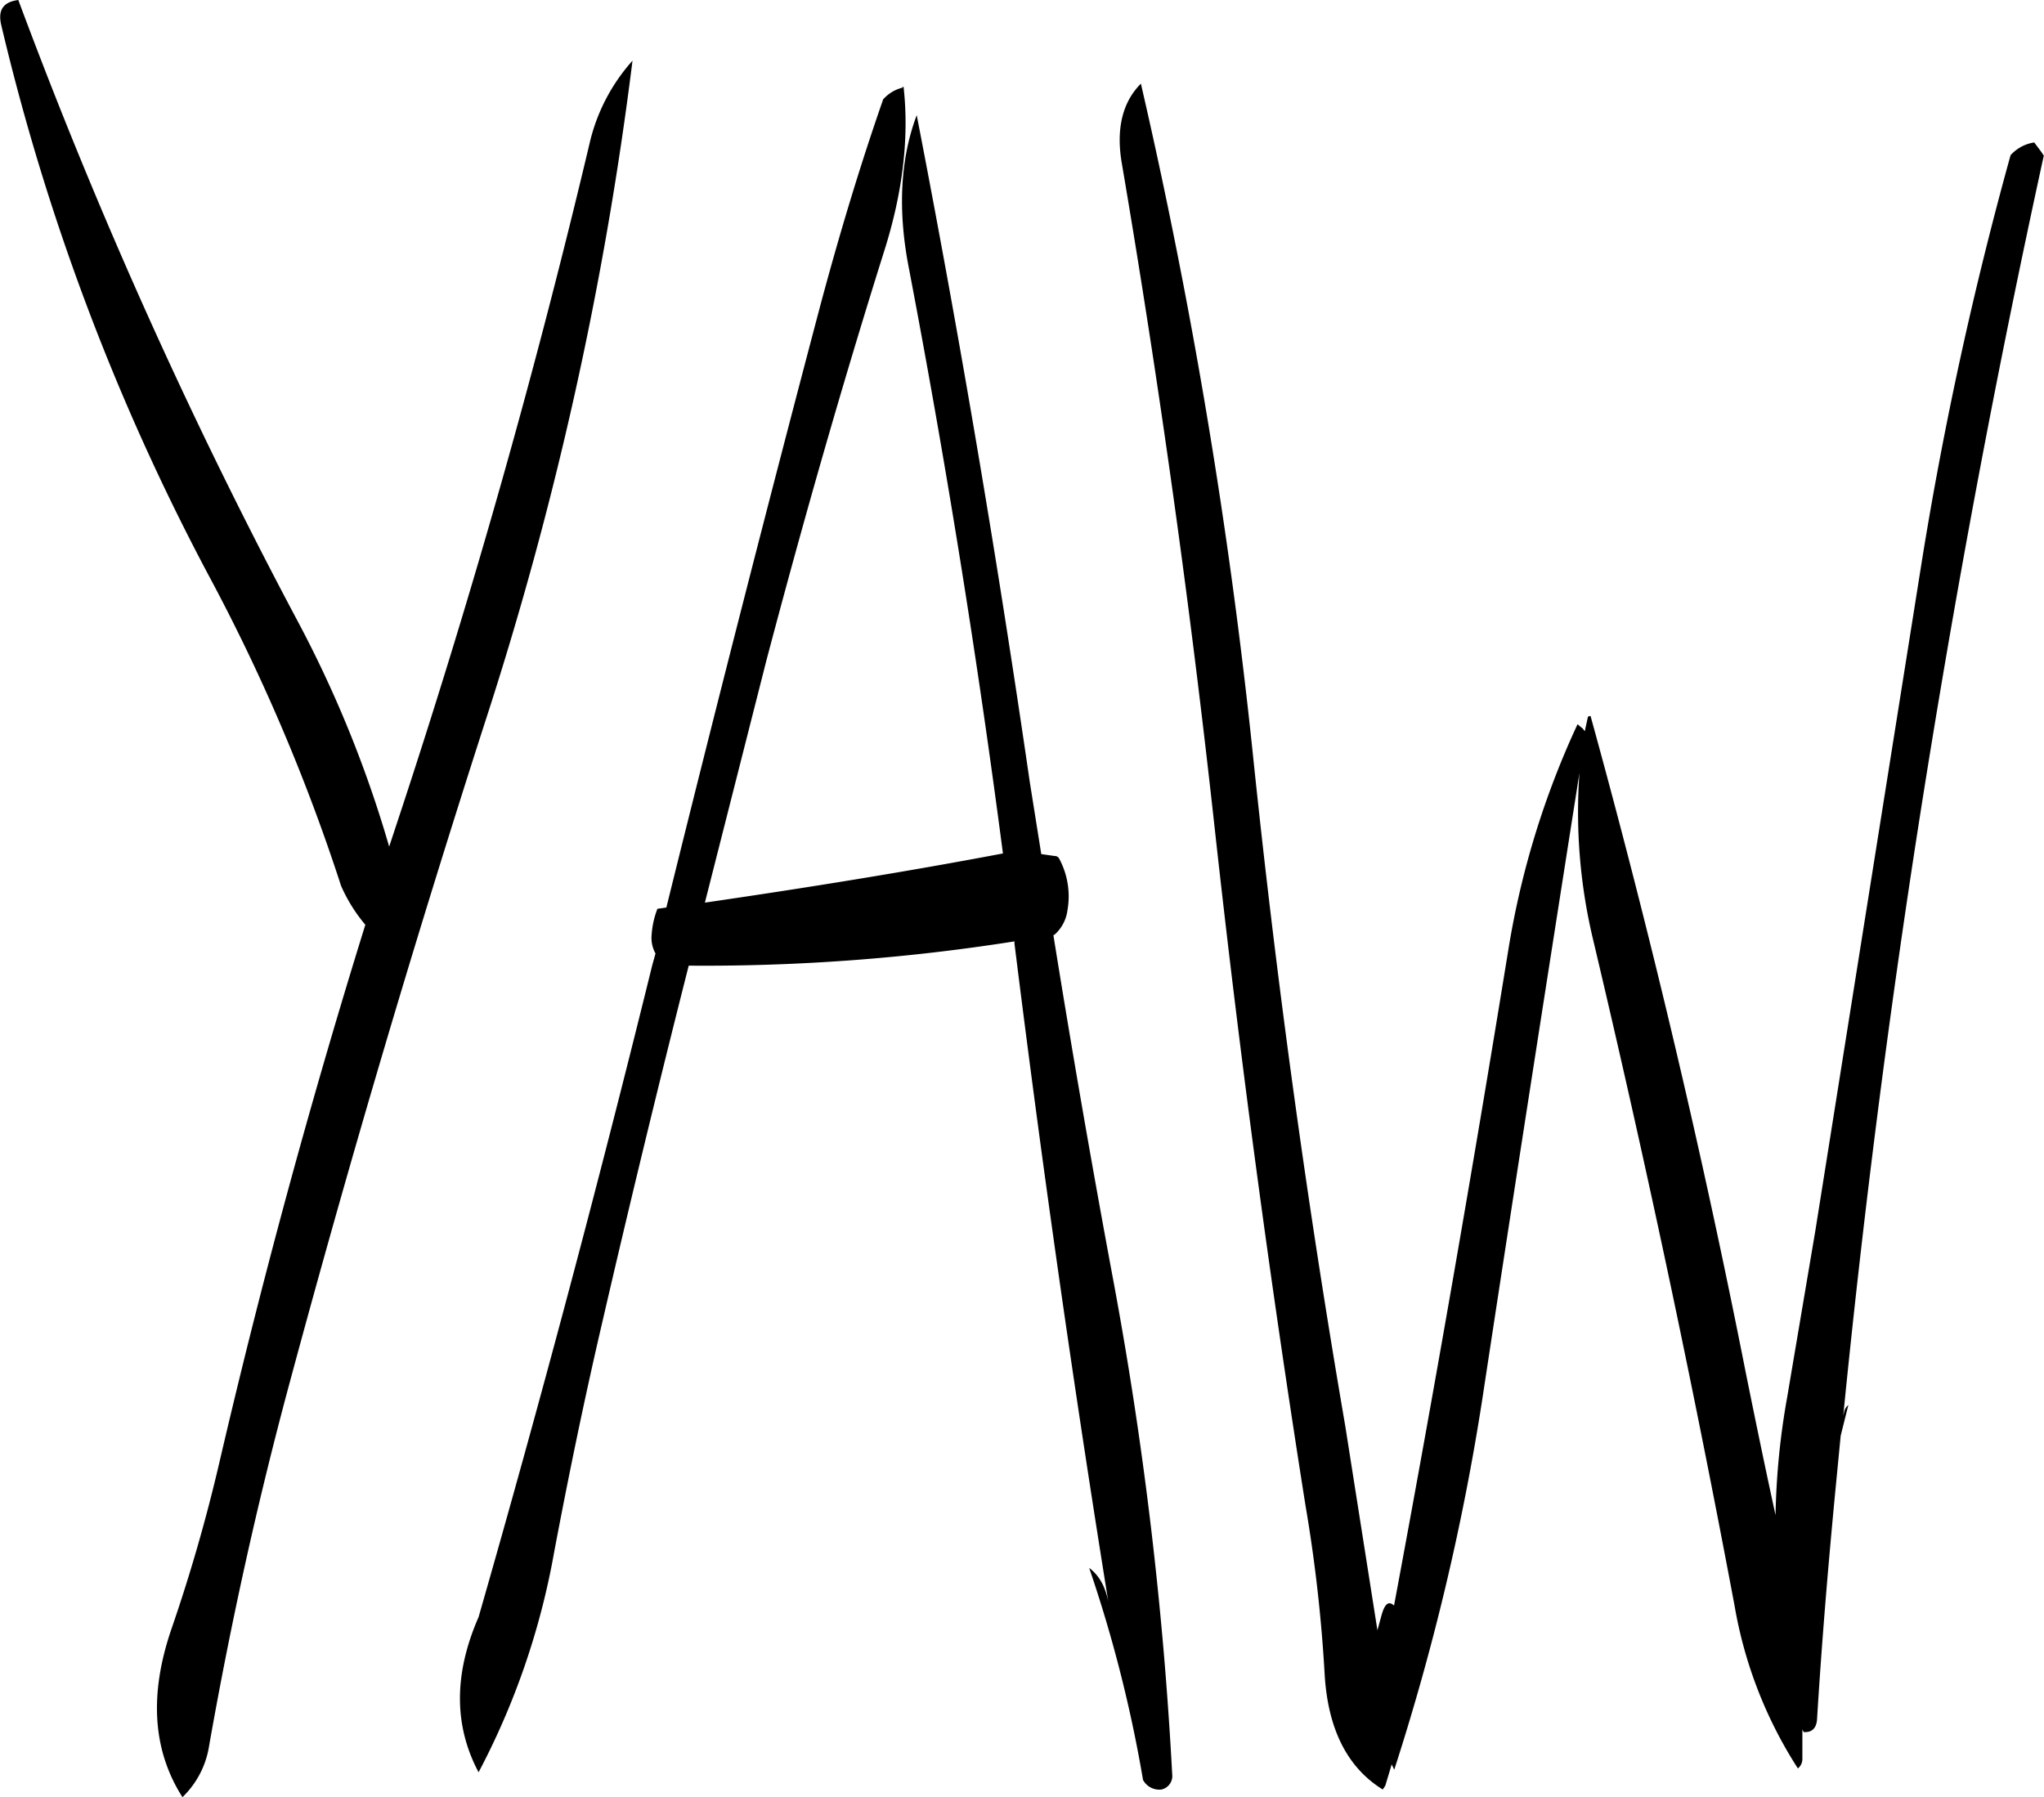 <svg id="Layer_1" data-name="Layer 1" xmlns="http://www.w3.org/2000/svg" viewBox="0 0 384.04 337.68"><defs><style>.cls-1{fill-rule:evenodd;}</style></defs><path class="cls-1" d="M188,141.48Q173.1,204.3,153,265.56l-2.64,8A220.37,220.37,0,0,0,133,230.88a961.53,961.53,0,0,1-52.32-116.4c-2.76.36-3.84,1.8-3.24,4.56a430.93,430.93,0,0,0,38.88,103.32,354.48,354.48,0,0,1,25,58.56,30.14,30.14,0,0,0,4.56,7.32q-15.66,50.4-27.48,101.28a315.58,315.58,0,0,1-8.88,30.84c-4.32,12.48-3.6,23,2,31.8a17,17,0,0,0,5-9.6c4.08-23.16,9.12-46,15.24-68.64q16.74-62.1,36.6-123.72a669.55,669.55,0,0,0,27.72-124.32A35.12,35.12,0,0,0,188,141.48Zm55.2-8.4c-4.44,12.72-8.28,25.56-11.76,38.52q-14.94,56.52-29,113.4l-1.68.24a16.41,16.41,0,0,0-1.08,4.8,6.1,6.1,0,0,0,.72,3.6l-.6,2.16q-15.3,62.1-32.64,122.52-7,16,0,29.16a141.28,141.28,0,0,0,14.16-41.16c2.76-14.64,5.76-29.16,9.12-43.56q7.74-33.48,16.2-66.84a373.32,373.32,0,0,0,61.2-4.56v.36q7.74,62.28,17.64,123.72c-.6-3-1.8-5-3.6-6.36A254.94,254.94,0,0,1,292,448.92a3.48,3.48,0,0,0,3.48,1.8,2.61,2.61,0,0,0,2-2.88,712.47,712.47,0,0,0-10.92-92q-6.12-32.76-11.4-65.64l.24-.12a7.4,7.4,0,0,0,2.4-4.56,15,15,0,0,0-1.56-9.72.91.91,0,0,0-.84-.48l-2.52-.36-2.16-13.56q-9.18-63.18-21.24-125.28c-3.12,8.28-3.6,18-1.44,28.92q10.44,54.72,17.64,109.8c-18.36,3.48-37.08,6.48-56,9.24l11.52-45.36c6.84-25.92,14.16-51.6,22.2-77.16,3.48-11,4.68-21.36,3.6-30.84l-.24.24A7.13,7.13,0,0,0,243.24,133.08Zm216.24,8.16-.6.12a7.5,7.5,0,0,0-3.84,2.28,704.6,704.6,0,0,0-16.56,75.6L418.32,345.72,413,377.16a138.83,138.83,0,0,0-2.16,22c-1.92-8.76-3.72-17.52-5.52-26.4Q392.94,310.08,376.08,249l-.48.12-.6,2.76-.36-.48-1-.84a161.26,161.26,0,0,0-13,42.36q-10.26,63.18-21.48,123.24c-1.08-1-1.8-.24-2.4,2l-.72,2.64L330,382.44q-10.8-62.82-17.4-126.6a1039.43,1039.43,0,0,0-21-125.64c-3.48,3.48-4.68,8.52-3.6,14.88q10.62,62.46,17.52,125.52,7,63.54,17,126.72a284.42,284.42,0,0,1,3.6,31.68c.6,10.44,4.32,17.64,10.92,21.72l.48-.72,1.2-4,.48,1a450.25,450.25,0,0,0,16.56-69.72c6-39.48,12.12-78.6,18.24-117.6a103,103,0,0,0,2.64,31.68q14.76,62.28,26.52,124.92a81.82,81.82,0,0,0,11.88,30.48,2.27,2.27,0,0,0,.84-1.68v-5.64l.24.48c1.56.12,2.4-.72,2.52-2.4.84-13.8,2-27.84,3.36-42.12l1.08-11.16,1.44-5.76a2.52,2.52,0,0,0-.72,1l-.24,1q5.58-56.16,14.28-111.84,9.9-63.18,23.4-124.92l-.48-.72Z" transform="translate(-77.24 -114.48)"/></svg>